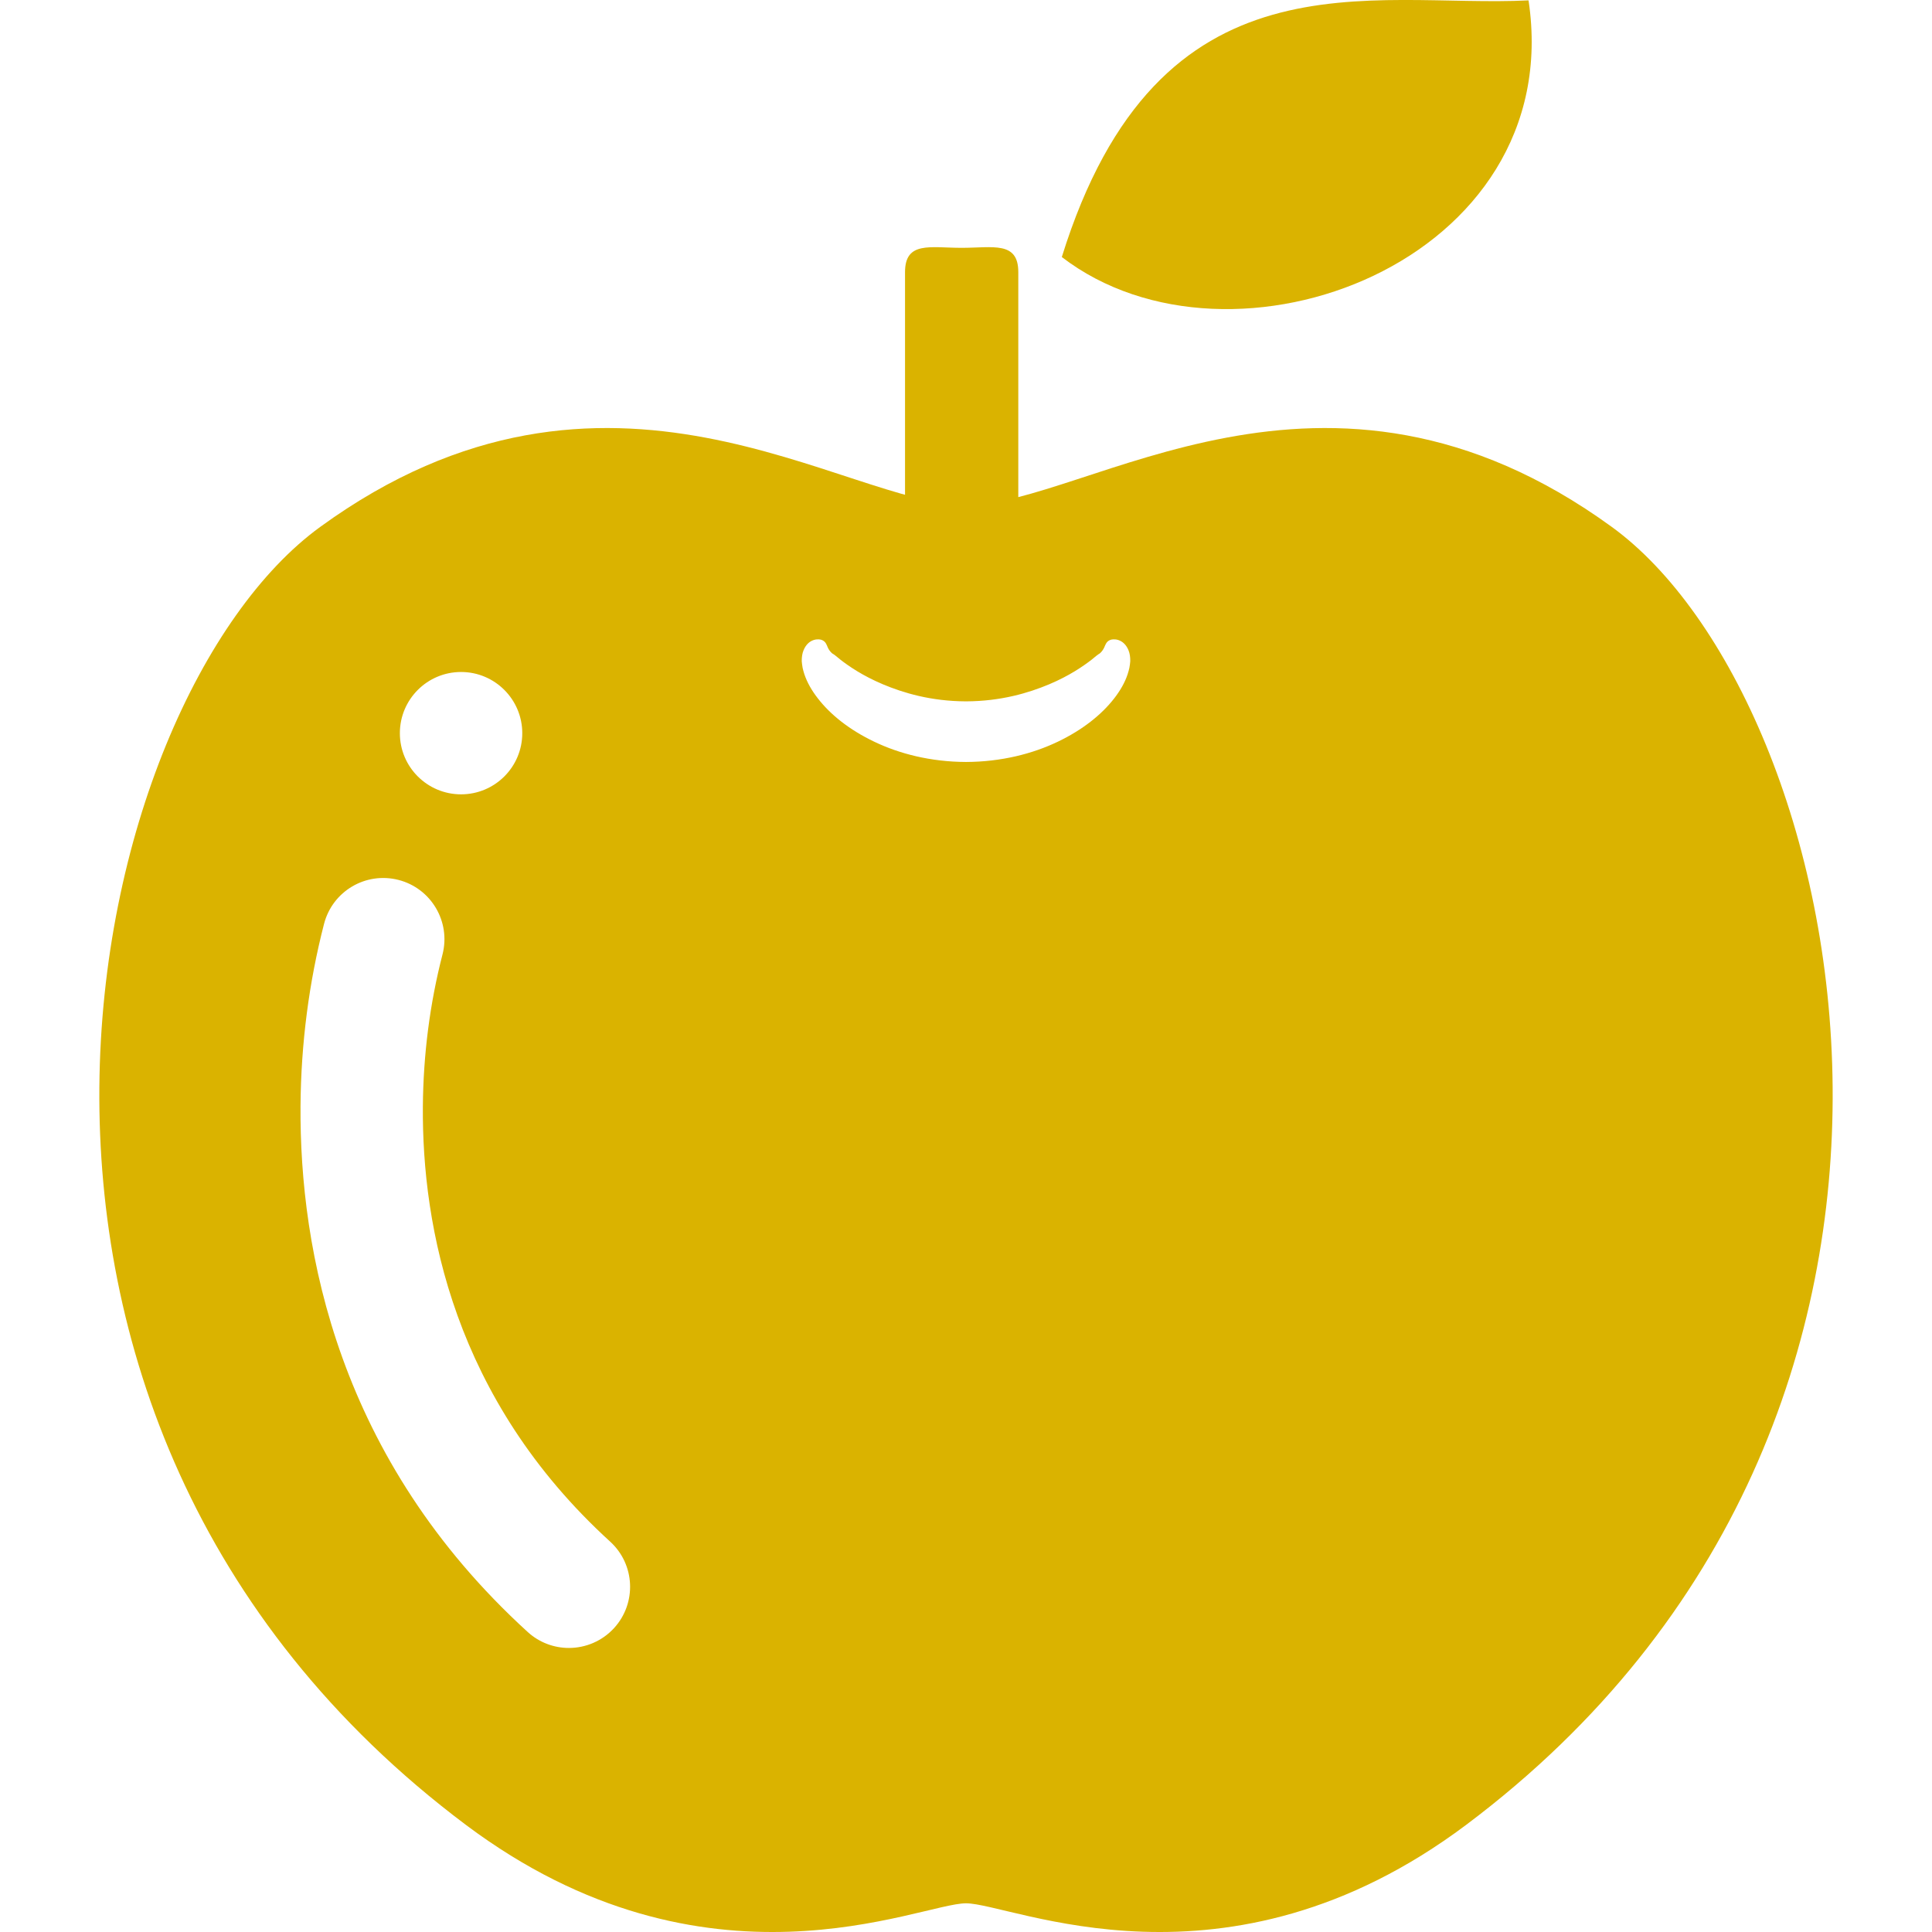 <!--?xml version="1.0" encoding="utf-8"?-->
<!-- Generator: Adobe Illustrator 15.1.0, SVG Export Plug-In . SVG Version: 6.00 Build 0)  -->

<svg version="1.1" id="_x32_" xmlns="http://www.w3.org/2000/svg" xmlns:xlink="http://www.w3.org/1999/xlink" x="0px" y="0px" width="512px" height="512px" viewBox="0 0 512 512" style="width: 256px; height: 256px; opacity: 1;" xml:space="preserve">
<style type="text/css">

	.st0{fill:#4B4B4B;}

</style>
<g>
	<path class="st0" d="M281.391,68.116c25.688-82.594,81.984-65.922,123.688-68.016C415.469,69.366,326.406,102.726,281.391,68.116z" style="fill: rgb(218, 179, 0);"></path>
	<path class="st0" d="M269.859,140.71c0,8.297-6.719,12.438-15,12.438l0,0c-8.297,0-15.016-4.141-15.016-12.438V72.116
		c0-8.281,6.719-6.438,15.016-6.438l0,0c8.281,0,15-1.844,15,6.438V140.71z" style="fill: rgb(218, 179, 0);"></path>
	<path class="st0" d="M427.156,139.647c-76.188-55.406-139.125-5.766-171.156-5.766s-94.969-49.641-171.156,5.766
		c-62.875,45.703-106.031,235.469,38.625,343.969c63.75,47.797,120.375,20.781,132.531,20.781s68.781,27.016,132.531-20.781
		C533.188,375.116,490.031,185.351,427.156,139.647z M122.188,178.085c8.953,0,16.219,7.266,16.219,16.219
		s-7.266,16.203-16.219,16.203s-16.219-7.25-16.219-16.203S113.234,178.085,122.188,178.085z M162.75,431.444
		c-3.203,3.5-7.594,5.281-11.984,5.281c-3.891,0-7.813-1.391-10.922-4.234c-50.281-45.828-60.484-101.141-60.203-139.469
		c0.125-16.469,2.234-32.688,6.234-48.188c2.25-8.672,11.047-13.875,19.75-11.641c8.656,2.234,13.875,11.078,11.641,19.75
		c-3.344,12.938-5.094,26.516-5.203,40.328c-0.234,31.719,8.172,77.484,49.625,115.266
		C168.313,414.569,168.781,424.819,162.75,431.444z M299.297,176.991c-0.125,0.516-0.266,1.109-0.453,1.656
		c-0.719,2.203-1.969,4.375-3.609,6.484c-3.297,4.234-8.297,8.266-14.891,11.422c-6.609,3.172-14.938,5.344-24.344,5.375
		c-9.406-0.031-17.734-2.203-24.328-5.375c-6.609-3.156-11.609-7.188-14.891-11.422c-1.656-2.109-2.891-4.281-3.625-6.484
		c-0.188-0.547-0.328-1.141-0.453-1.656c-0.094-0.625-0.203-1.234-0.234-1.781c0-1.063,0.125-2.016,0.453-2.813
		c1.297-3.297,4.172-3.172,4.984-2.75c0.891,0.422,1.078,1.016,1.484,1.984c0.234,0.484,0.594,1.063,1.156,1.531
		c0.516,0.281,1.156,0.813,2.25,1.719c2.172,1.672,5.75,4.172,11.188,6.469c5.406,2.266,12.703,4.484,22.016,4.516
		c9.313-0.031,16.625-2.25,22.031-4.516c5.438-2.297,9-4.797,11.188-6.469c1.078-0.906,1.734-1.438,2.234-1.719
		c0.563-0.469,0.922-1.047,1.156-1.531c0.422-0.969,0.609-1.563,1.484-1.984c0.813-0.422,3.688-0.547,5,2.75
		c0.313,0.797,0.453,1.75,0.438,2.813C299.5,175.757,299.406,176.366,299.297,176.991z" style="fill: rgb(218, 179, 0);"></path>
</g>
</svg>
